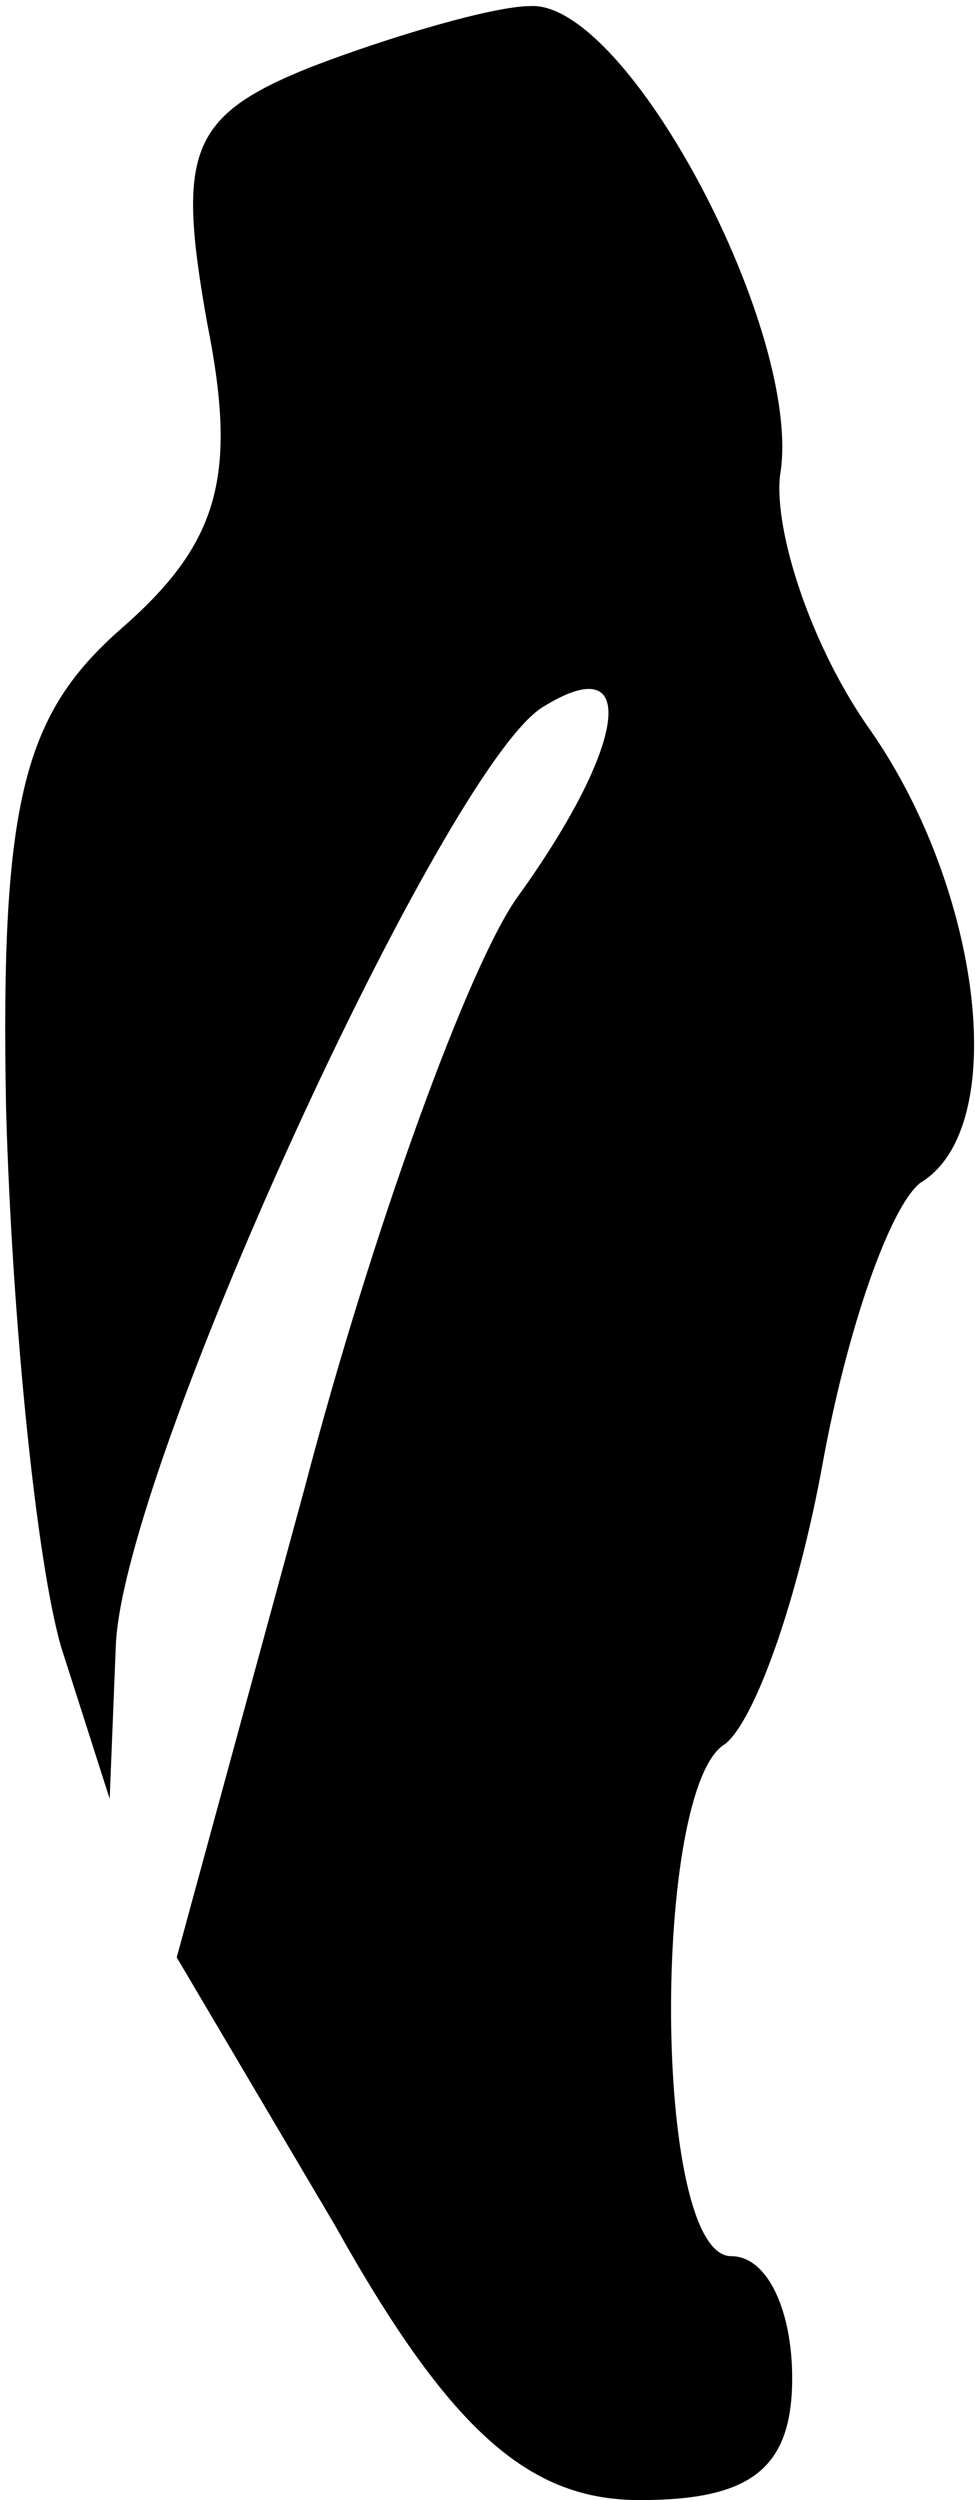 <?xml version="1.0" standalone="no"?>
<!DOCTYPE svg PUBLIC "-//W3C//DTD SVG 20010904//EN"
 "http://www.w3.org/TR/2001/REC-SVG-20010904/DTD/svg10.dtd">
<svg version="1.0" xmlns="http://www.w3.org/2000/svg"
 width="16pt" height="41pt" viewBox="0 0 16 41"
 preserveAspectRatio="xMidYMid meet">
<g transform="translate(0,41) scale(0.1,-0.1)"
fill="#000000" stroke="none">
<path fill="#000000" stroke="none" d="M51 399 c-20 -8 -22 -14 -17 -42 5 -25
2 -36 -14 -50 -16 -14 -20 -28 -19 -79 1 -35 5 -74 9 -88 l8 -25 1 25 c1 29
54 144 70 154 16 10 14 -6 -4 -31 -8 -11 -24 -55 -35 -97 l-21 -77 26 -44 c19
-34 32 -45 50 -45 18 0 25 5 25 20 0 11 -4 20 -10 20 -13 0 -13 77 -1 84 5 4
12 24 16 46 4 22 11 42 16 46 15 9 10 48 -8 74 -10 14 -16 33 -15 42 4 23 -25
78 -41 77 -6 0 -23 -5 -36 -10z"/>
</g>
</svg>
